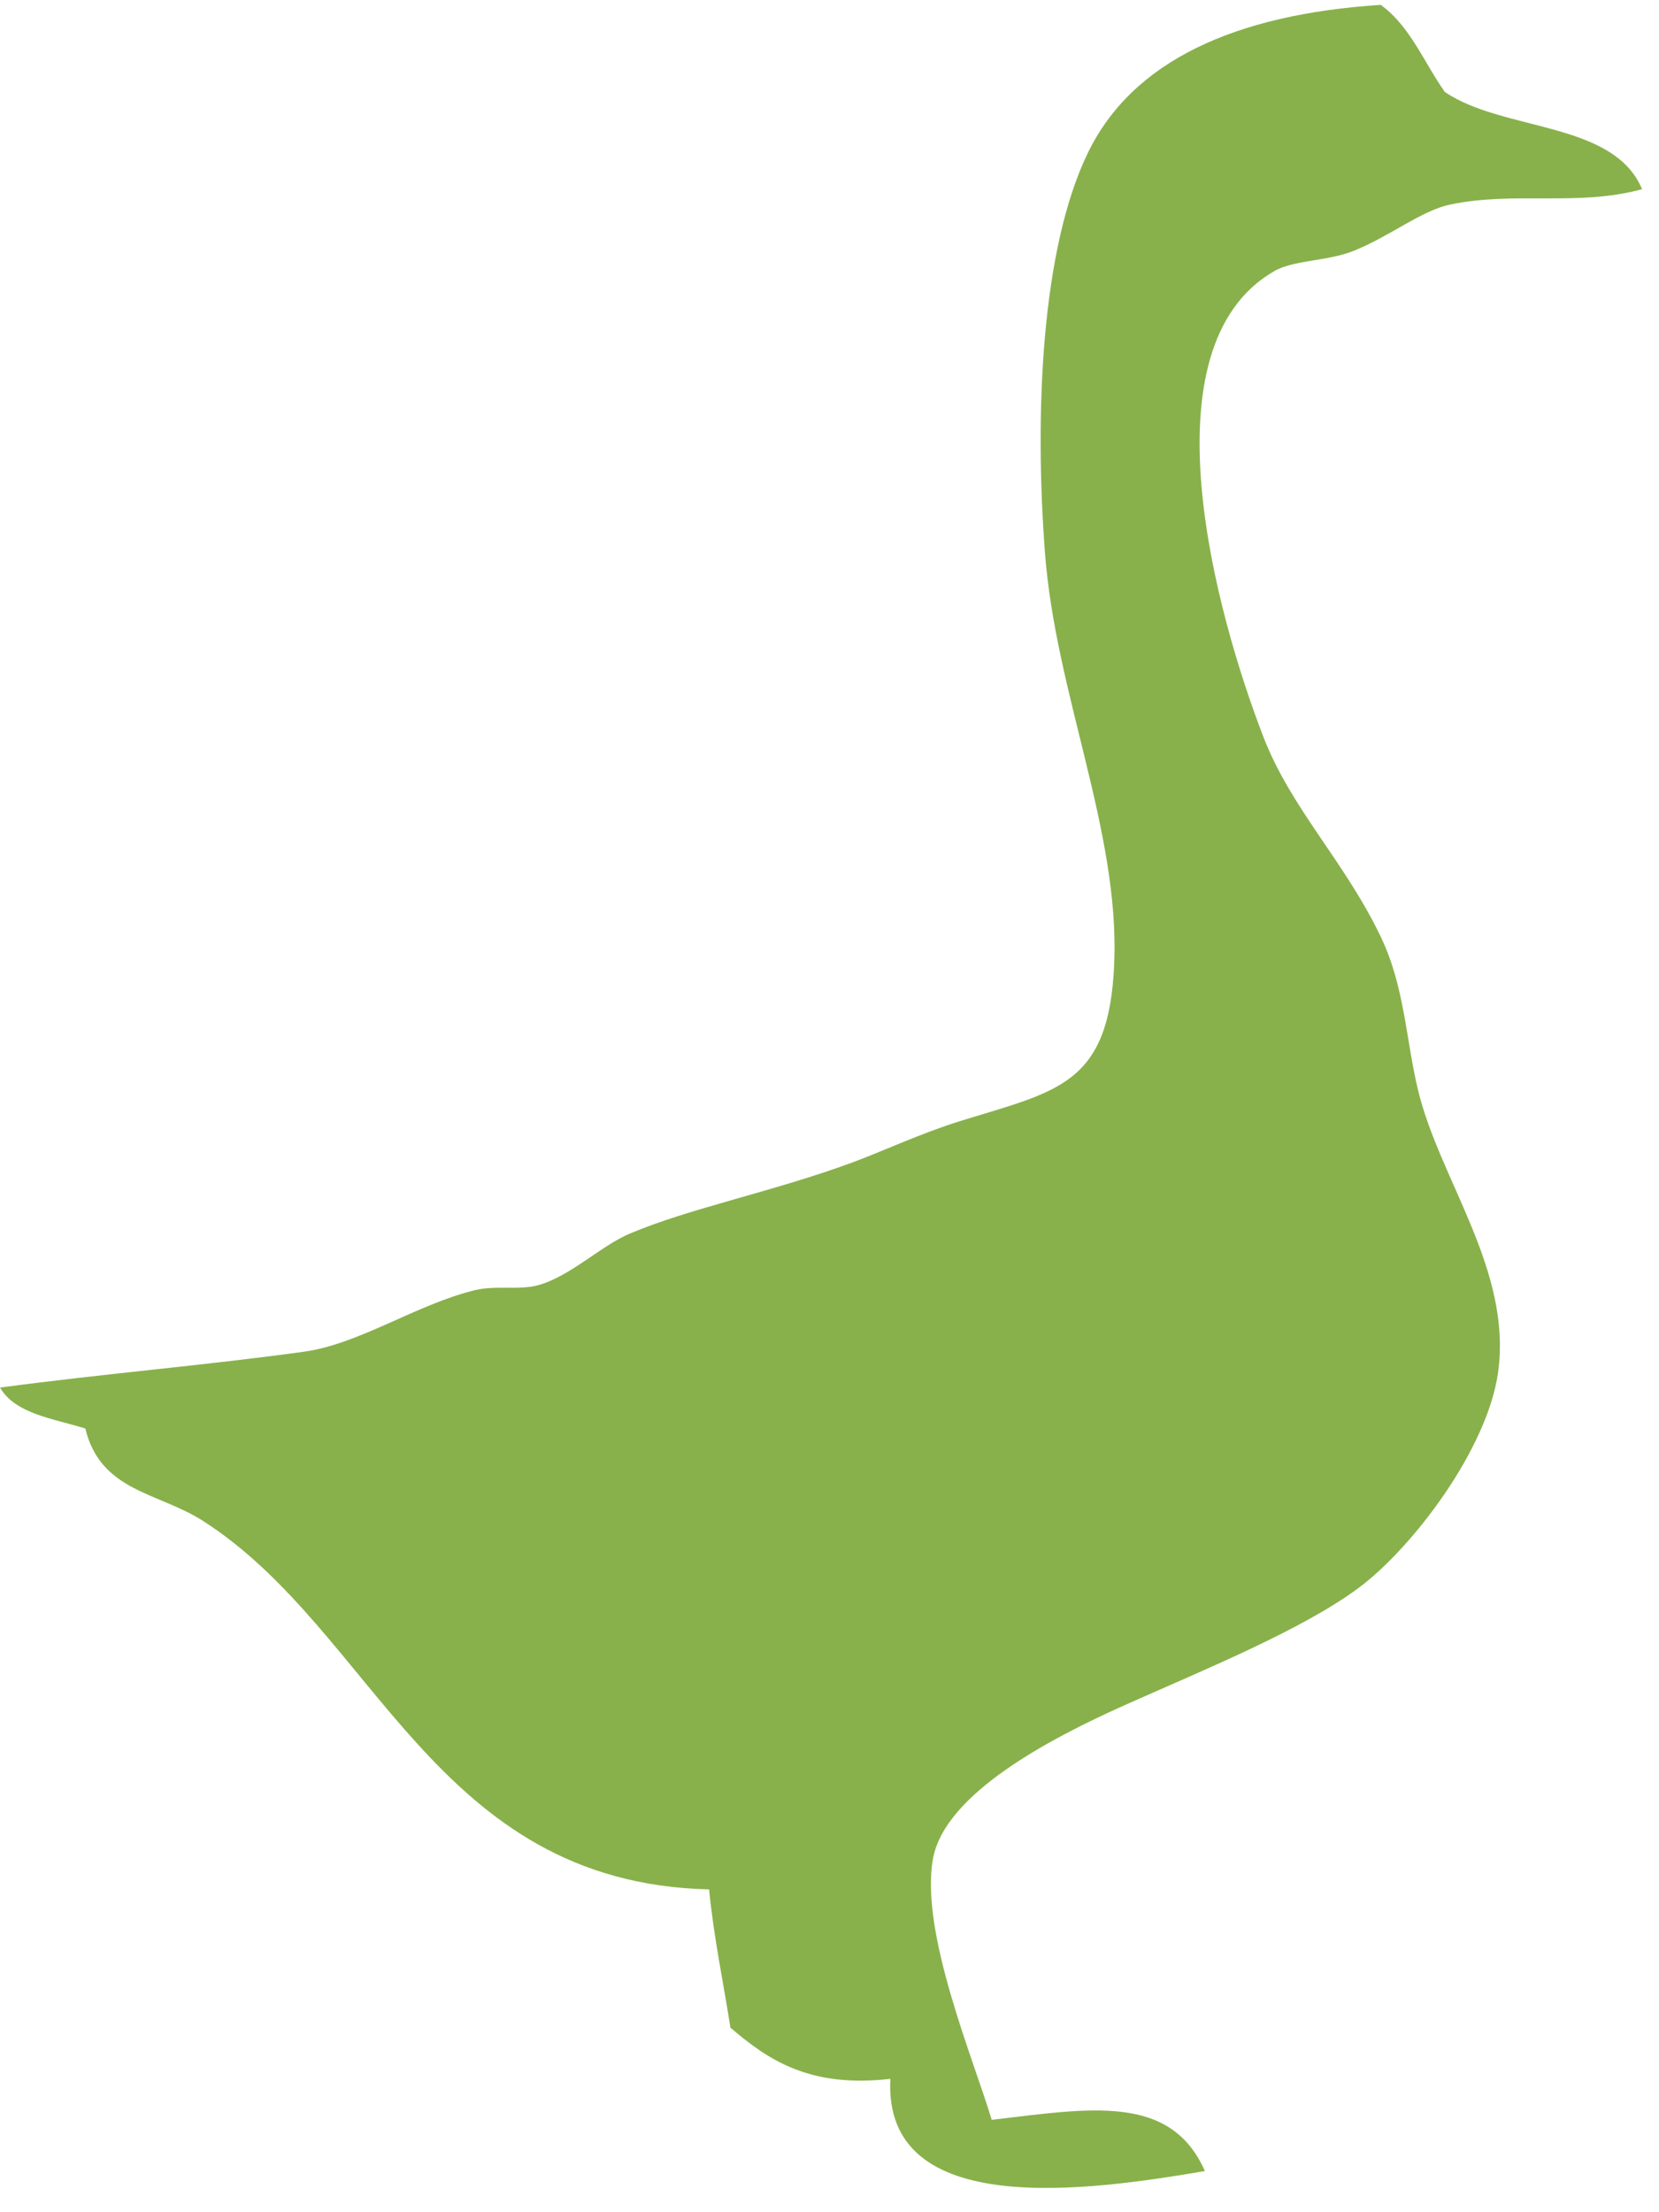 <svg width="57" height="76" viewBox="0 0 57 76" xmlns="http://www.w3.org/2000/svg"><title>Fill 1</title><path d="M49.64 3.157c1.997 1.367 5.801.997 6.778 3.343-2.207.603-4.38.062-6.594.528-.988.208-2.041 1.073-3.297 1.583-.91.37-2.071.314-2.748.705-4.548 2.616-1.983 11.834-.367 16.01.956 2.468 2.786 4.259 4.03 6.86.827 1.728.858 3.53 1.283 5.279.746 3.078 3.232 6.174 2.747 9.676-.368 2.66-2.95 6.03-4.763 7.389-1.934 1.45-5.328 2.827-8.06 4.047-2.55 1.14-6.185 3.035-6.593 5.278-.46 2.52 1.41 6.926 2.016 8.971 3.382-.396 6.145-.91 7.326 1.76-3.925.665-11.062 1.72-10.807-3.168-2.776.321-4.203-.653-5.495-1.758-.247-1.58-.57-3.088-.733-4.75-9.459-.229-11.463-8.88-17.402-12.668-1.54-.98-3.504-1-4.03-3.166C1.823 48.732.525 48.573 0 47.669c3.674-.488 6.983-.755 10.441-1.231 1.91-.264 3.847-1.615 5.863-2.112.731-.18 1.529.01 2.197-.177 1.075-.297 2.15-1.346 3.115-1.759 2.065-.882 4.96-1.45 7.693-2.463 1.045-.387 2.34-.996 3.662-1.407 3.373-1.048 5.148-1.23 5.313-5.454.176-4.534-2.016-9.249-2.381-14.074-.358-4.728-.142-10.39 1.466-13.724C38.894 2.104 42.41.495 47.44.167c1.01.733 1.484 1.976 2.2 2.99z" fill="#88B14B" fill-rule="evenodd"/></svg>